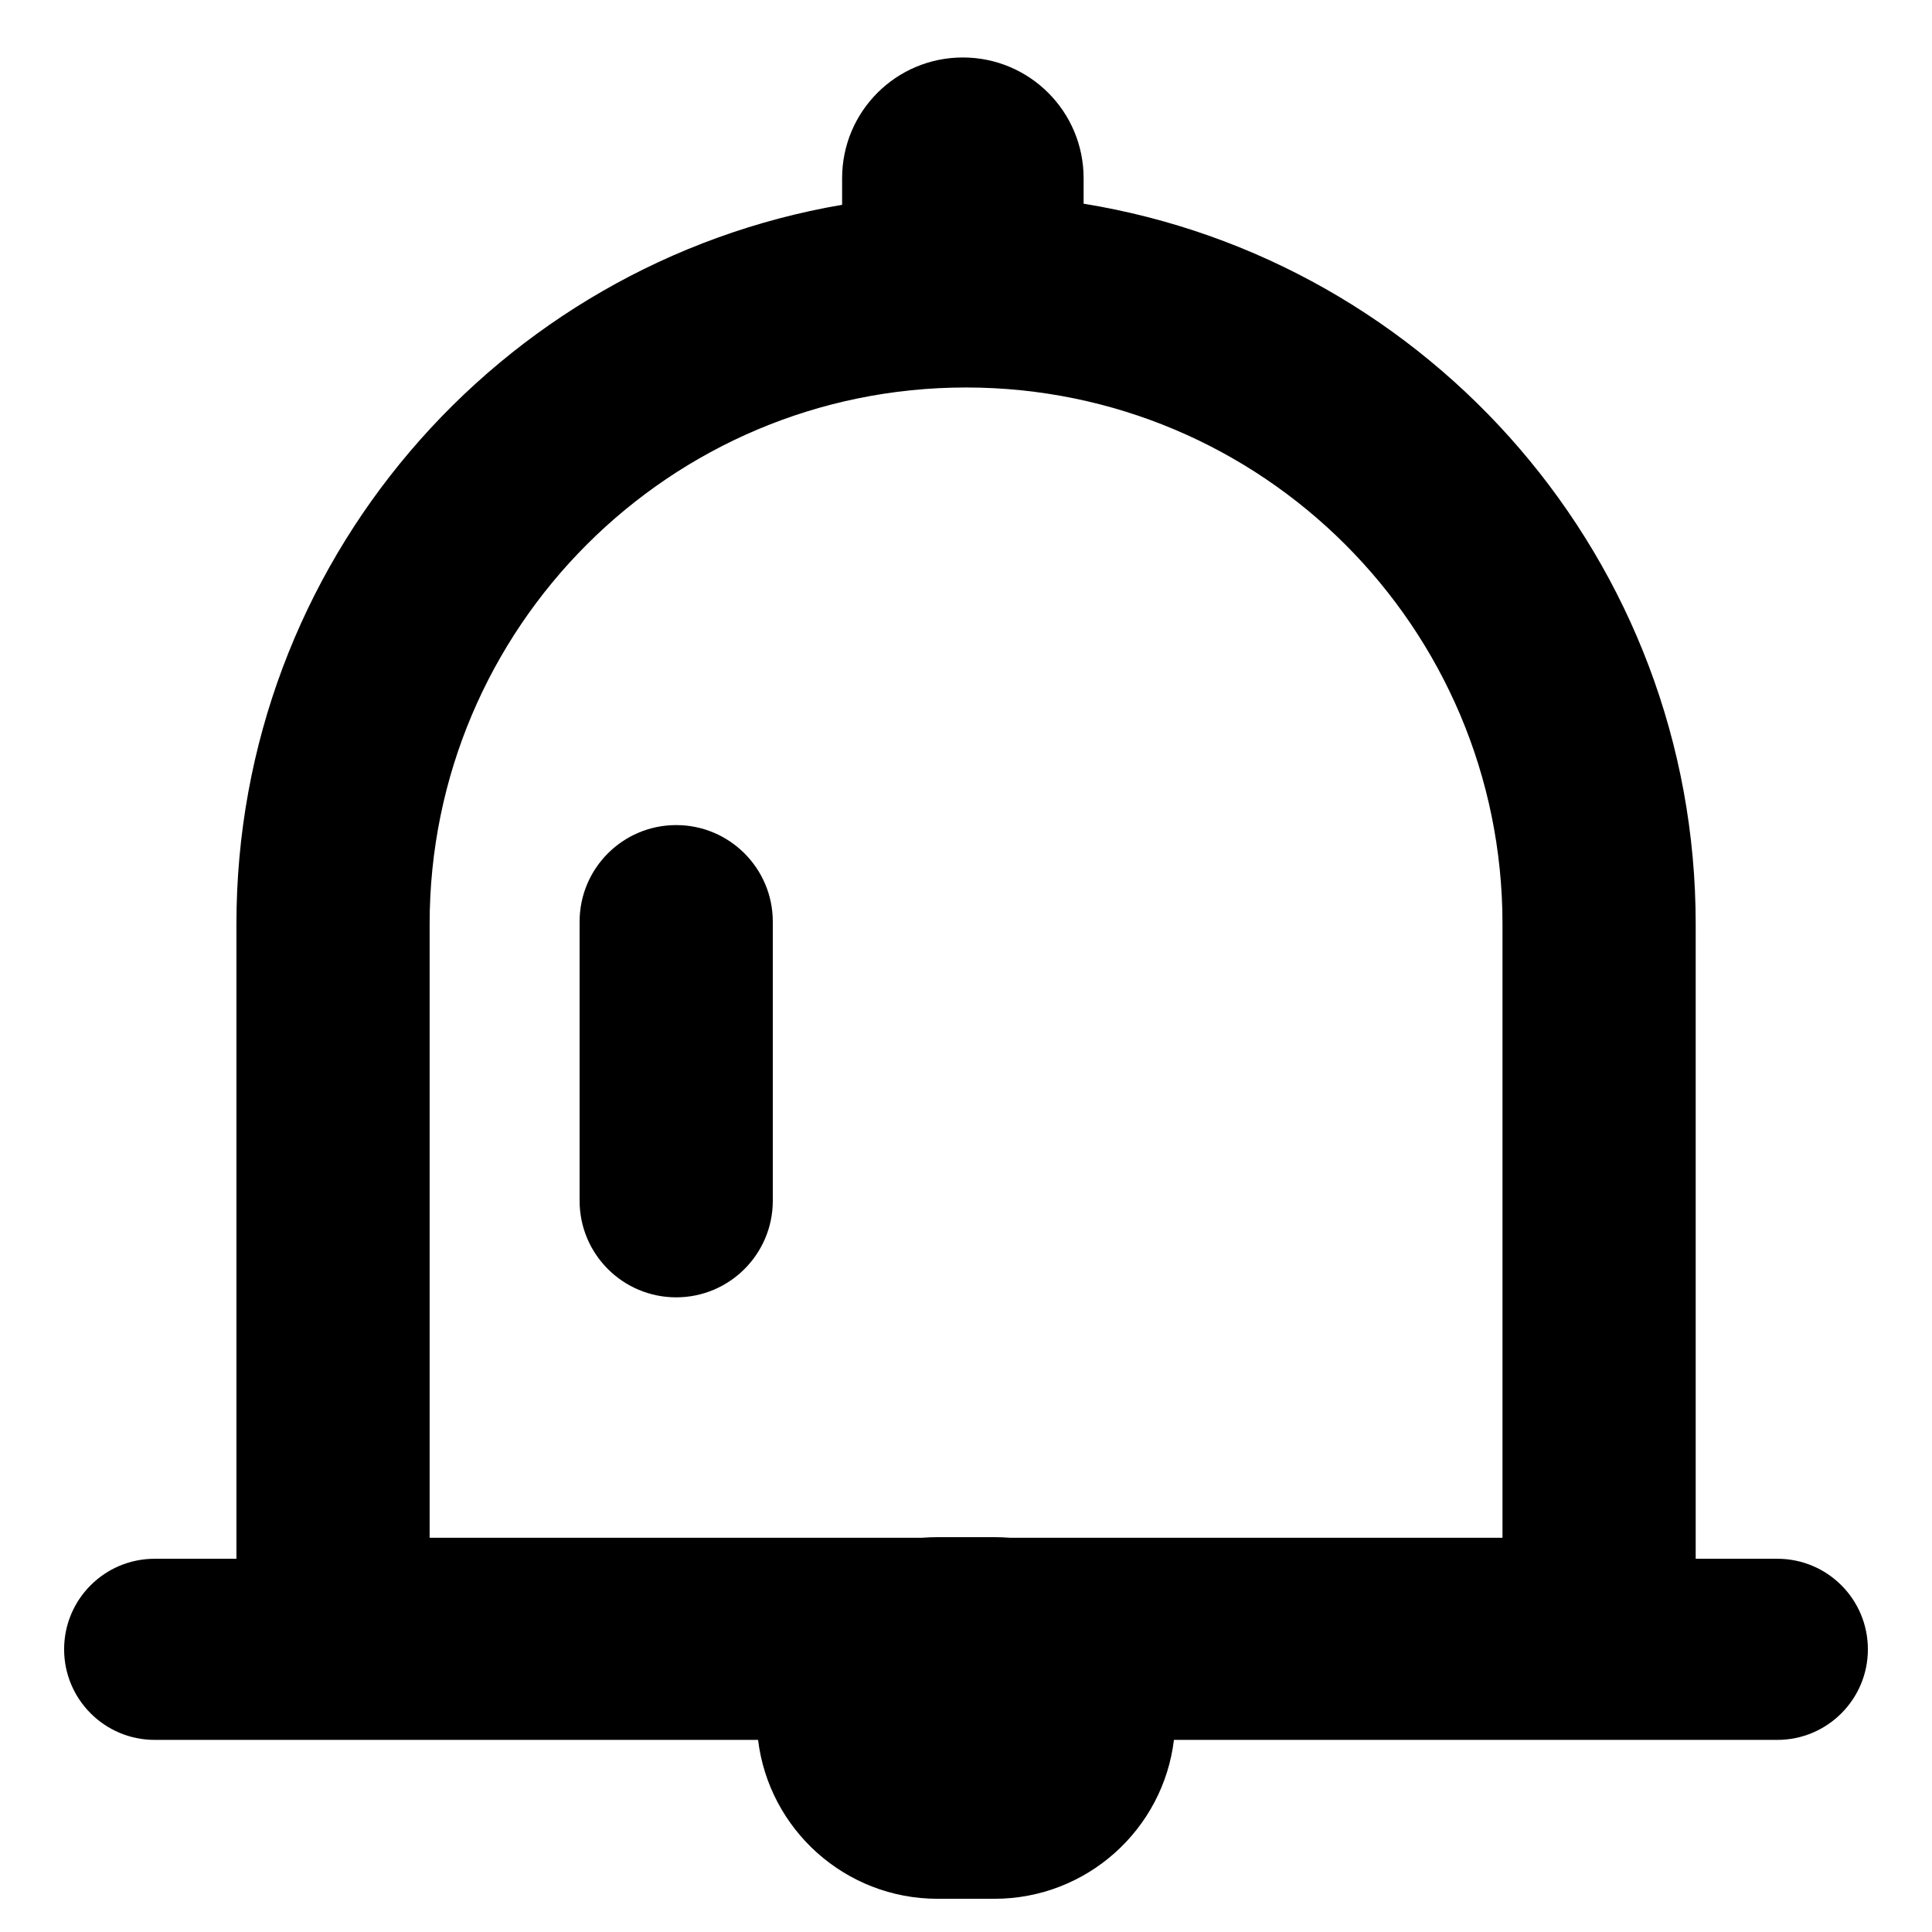 <svg width="16" height="16" viewBox="0 0 16 16" fill="none" xmlns="http://www.w3.org/2000/svg">
<path d="M6.4 7.633C6.4 7.191 6.041 6.833 5.6 6.833C5.158 6.833 4.8 7.191 4.8 7.633V9.944C4.8 10.386 5.158 10.744 5.6 10.744C6.041 10.744 6.4 10.386 6.4 9.944L6.4 7.633Z" fill="black"/>
<path fill-rule="evenodd" clip-rule="evenodd" d="M7.974 0.476C8.526 0.476 8.974 0.923 8.974 1.476V1.687C11.848 2.153 14.043 4.646 14.043 7.652V12.909H14.719C15.133 12.909 15.469 13.244 15.469 13.659C15.469 14.073 15.133 14.409 14.719 14.409H9.722C9.633 15.15 9.001 15.725 8.235 15.725H7.765C6.999 15.725 6.368 15.15 6.278 14.409H1.281C0.867 14.409 0.531 14.073 0.531 13.659C0.531 13.244 0.867 12.909 1.281 12.909H1.958V7.652C1.958 4.664 4.125 2.183 6.974 1.696V1.476C6.974 0.923 7.421 0.476 7.974 0.476ZM12.443 12.735H8.365C8.322 12.732 8.279 12.73 8.235 12.73H7.765C7.722 12.73 7.678 12.732 7.636 12.735H3.558V7.652C3.558 5.198 5.547 3.209 8 3.209C10.454 3.209 12.443 5.198 12.443 7.652V12.735Z" fill="black"/>
</svg>
